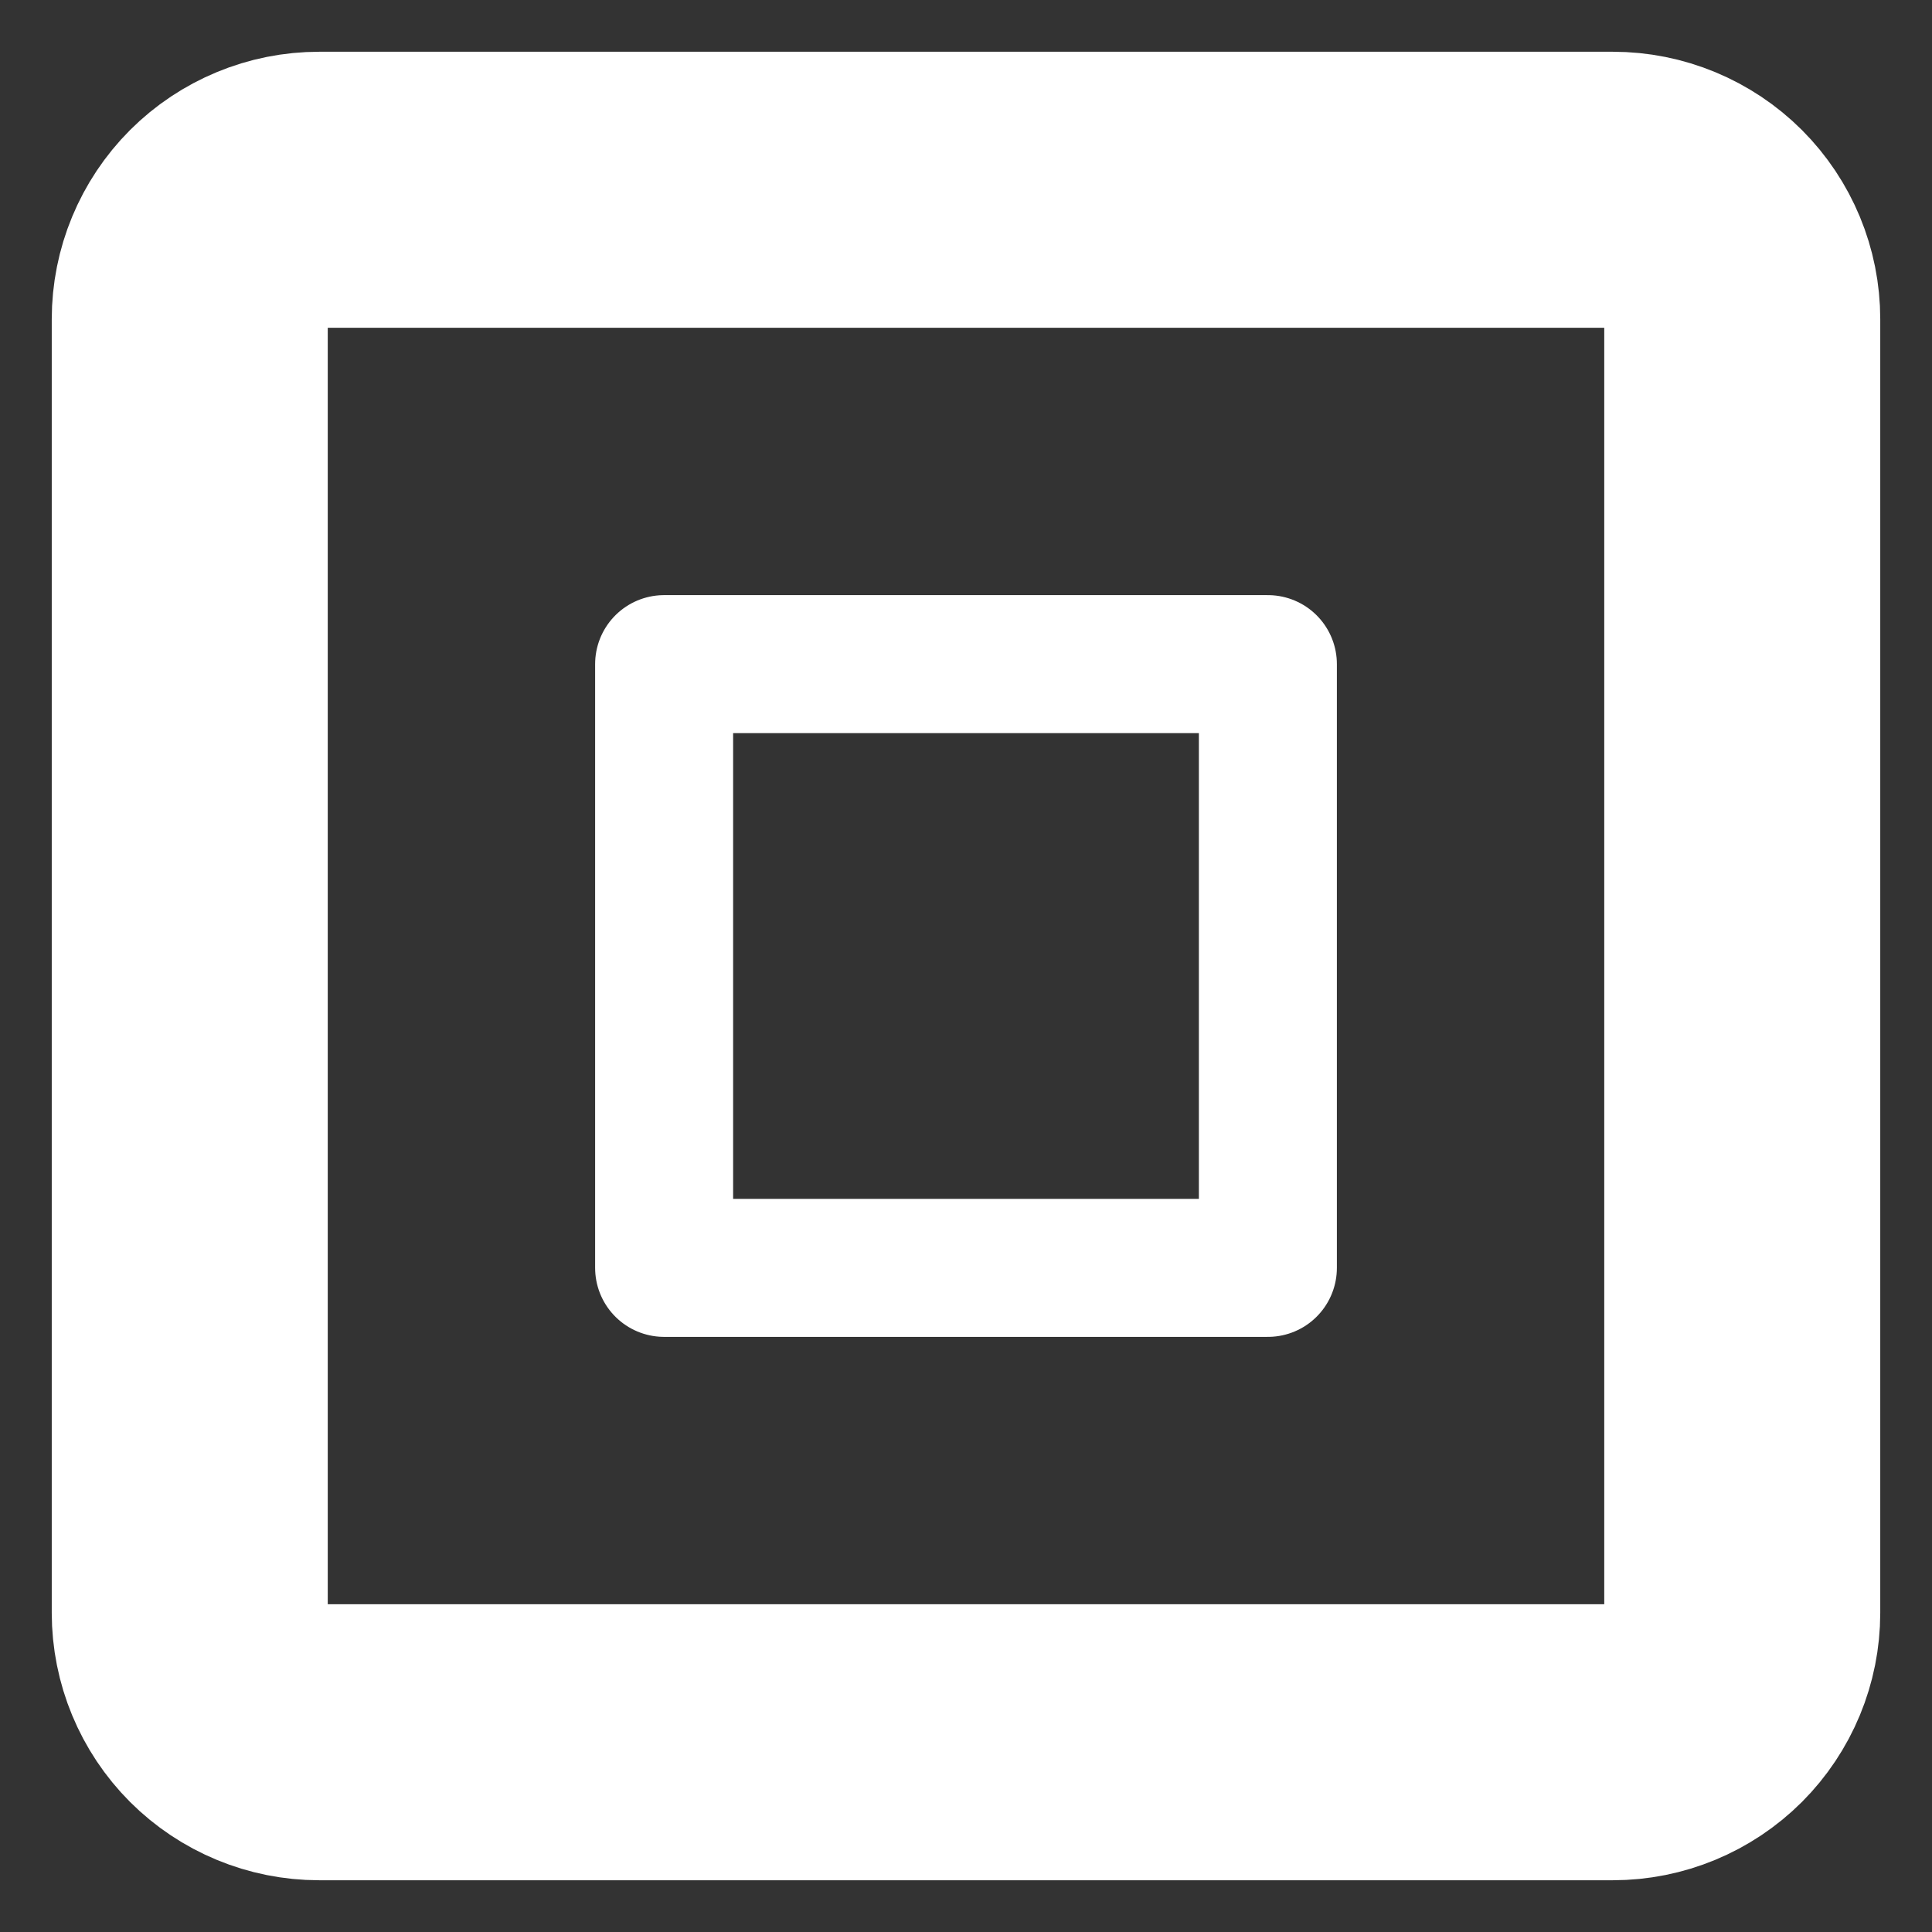 <svg width="28" height="28" viewBox="0 0 28 28" fill="none" xmlns="http://www.w3.org/2000/svg">
<rect x="0" y="0" width="28" height="28" fill="#333333" stroke="none"/>
<path d="M23.375 2.75H4.625C4.128 2.75 3.651 2.948 3.299 3.299C2.948 3.651 2.75 4.128 2.75 4.625V23.375C2.75 23.872 2.948 24.349 3.299 24.701C3.651 25.052 4.128 25.25 4.625 25.25H23.375C23.872 25.25 24.349 25.052 24.701 24.701C25.052 24.349 25.25 23.872 25.25 23.375V4.625C25.25 4.128 25.052 3.651 24.701 3.299C24.349 2.948 23.872 2.75 23.375 2.75Z" stroke="white" stroke-width="4"/>
<path d="M18.375 9.625H9.625V18.375H18.375V9.625Z" stroke="white" stroke-width="2" stroke-linecap="round" stroke-linejoin="round"/>
</svg>
